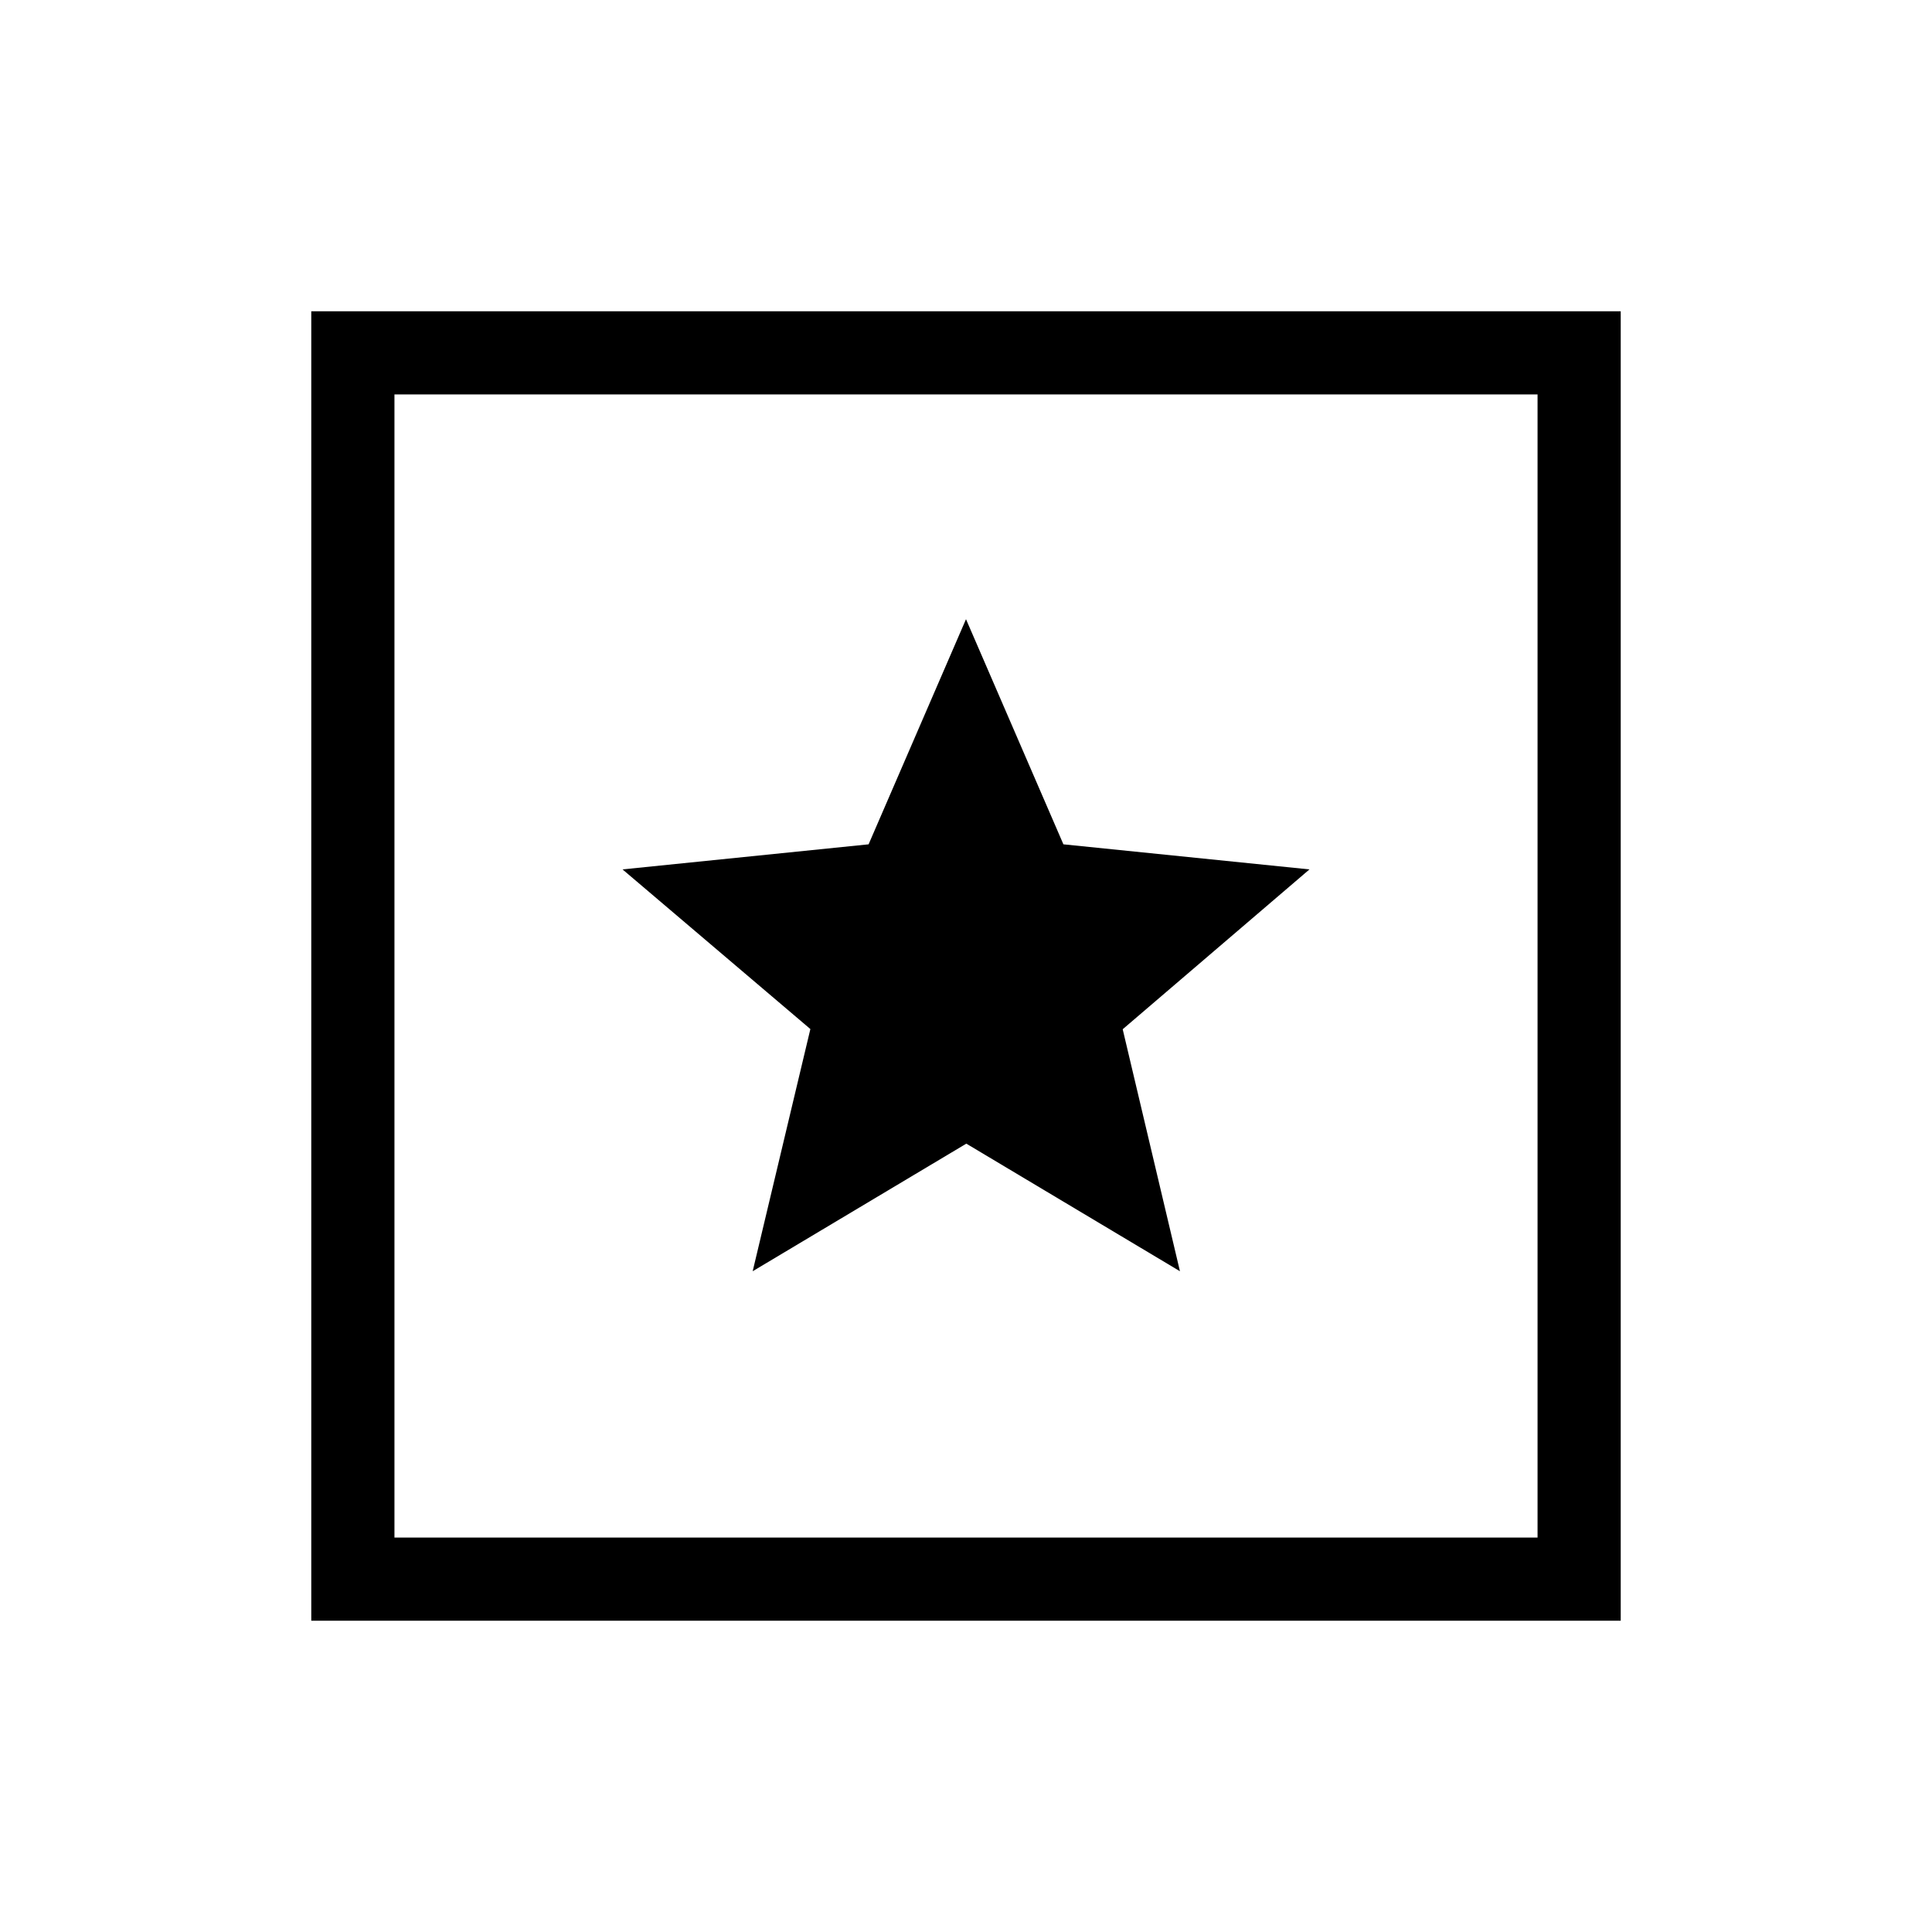 <svg xmlns="http://www.w3.org/2000/svg" height="40" viewBox="0 -960 960 960" width="40"><path d="M154.67-154.67v-650.66h650.66v650.66H154.67ZM196-196h568v-568H196v568Zm0-568v568-568Zm178 435.67 106.16-63.4 106.15 63.4-28.45-120.24L650.67-528 528.4-540.46 480-652.33l-48.4 111.87L309.33-528l93.34 79.33L374-328.33Z"/></svg>